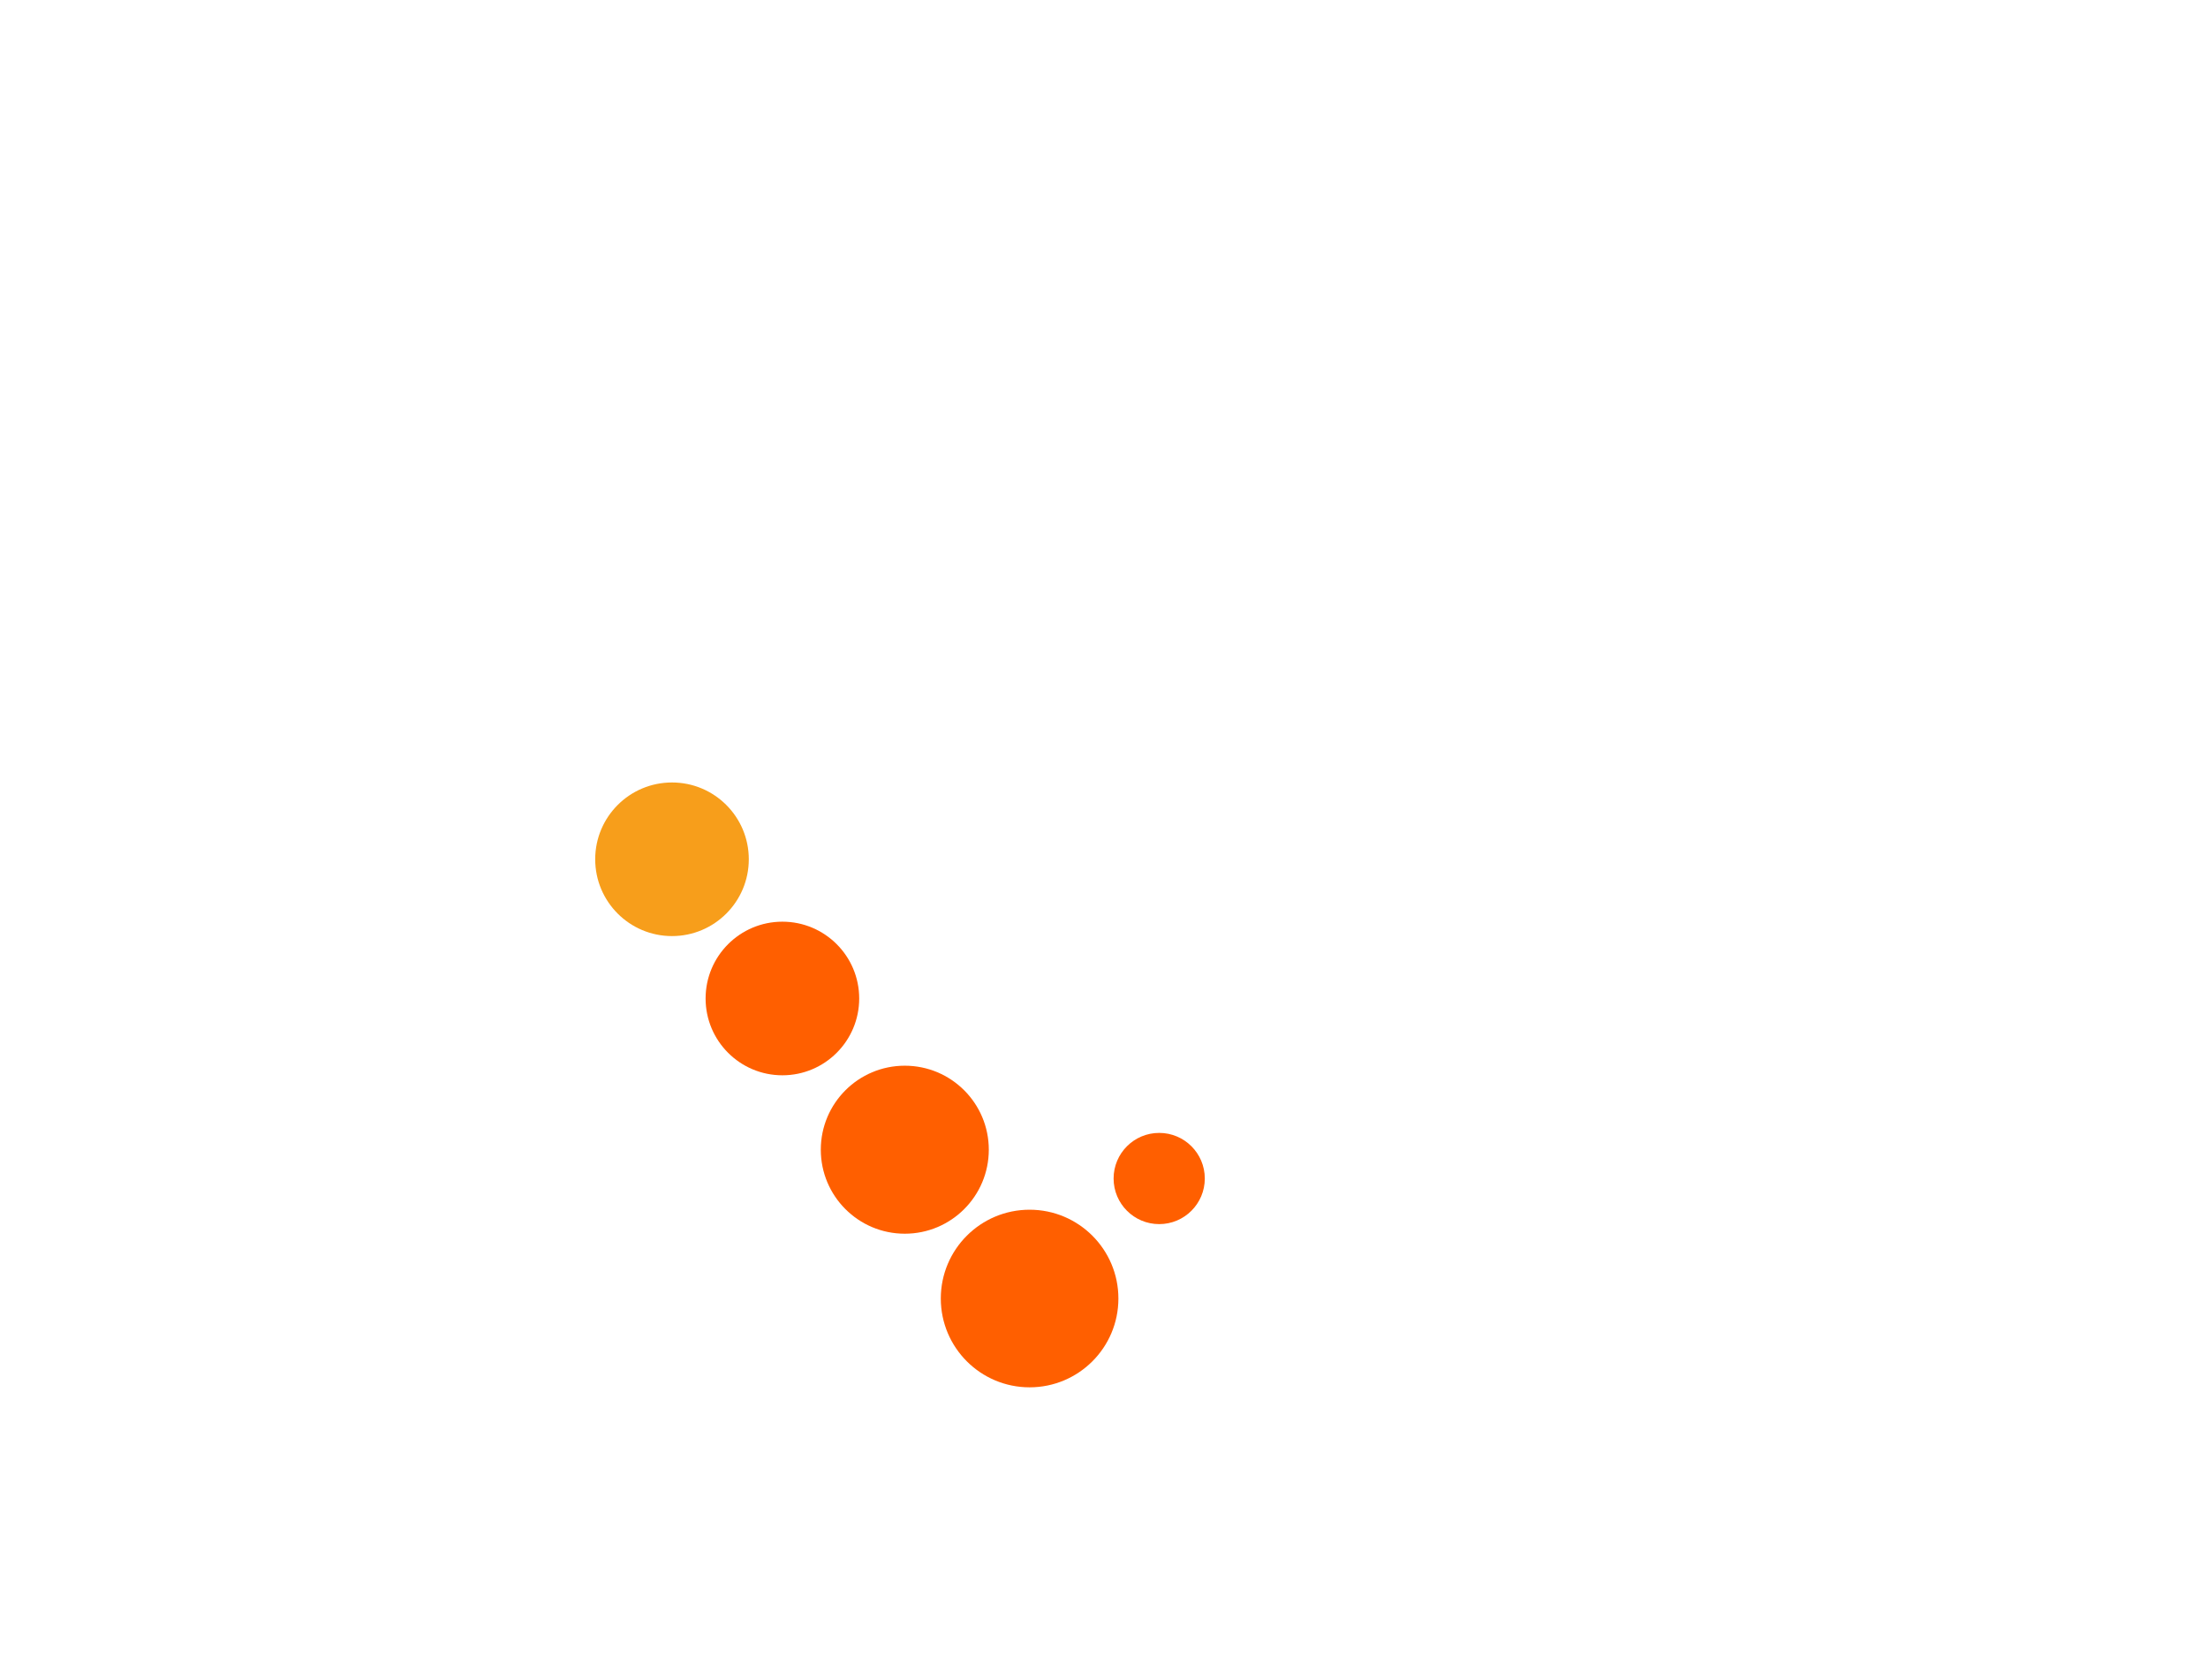 <?xml version="1.0" encoding="UTF-8"?>
<svg width="460px" height="350px" viewBox="0 0 460 350" version="1.1" xmlns="http://www.w3.org/2000/svg" xmlns:xlink="http://www.w3.org/1999/xlink">
    <!-- Generator: Sketch 63.1 (92452) - https://sketch.com -->
    <title>Frame 31</title>
    <desc>Created with Sketch.</desc>
    <g id="Page-1" stroke="none" stroke-width="1" fill="none" fill-rule="evenodd">
        <g id="Frame-31" transform="translate(-310, -760)">
            <g id="Group-11" transform="translate(434, 923)">
                <path d="M64.5,59 C74.165,59 82,66.835 82,76.5 C82,86.165 74.165,94 64.5,94 C54.835,94 47,86.165 47,76.5 C47,66.835 54.835,59 64.5,59" id="Fill-1" fill="#FF5F00"></path>
                <path d="M117.5,73 C122.747,73 127,77.253 127,82.5 C127,87.747 122.747,92 117.5,92 C112.253,92 108,87.747 108,82.5 C108,77.253 112.253,73 117.5,73" id="Fill-3" fill="#FF5F00"></path>
                <path d="M39,29 C47.836,29 55,36.164 55,45 C55,53.837 47.836,61 39,61 C30.164,61 23,53.837 23,45 C23,36.164 30.164,29 39,29" id="Fill-5" fill="#FF5F00"></path>
                <path d="M16,0 C24.836,0 32,7.164 32,16 C32,24.836 24.836,32 16,32 C7.164,32 0,24.836 0,16 C0,7.164 7.164,0 16,0" id="Fill-7" fill="#F79E1B"></path>
                <path d="M90.5,89 C100.717,89 109,97.283 109,107.5 C109,117.717 100.717,126 90.5,126 C80.283,126 72,117.717 72,107.5 C72,97.283 80.283,89 90.5,89" id="Fill-9" fill="#FF5F00"></path>
            </g>
        </g>
    </g>
</svg>